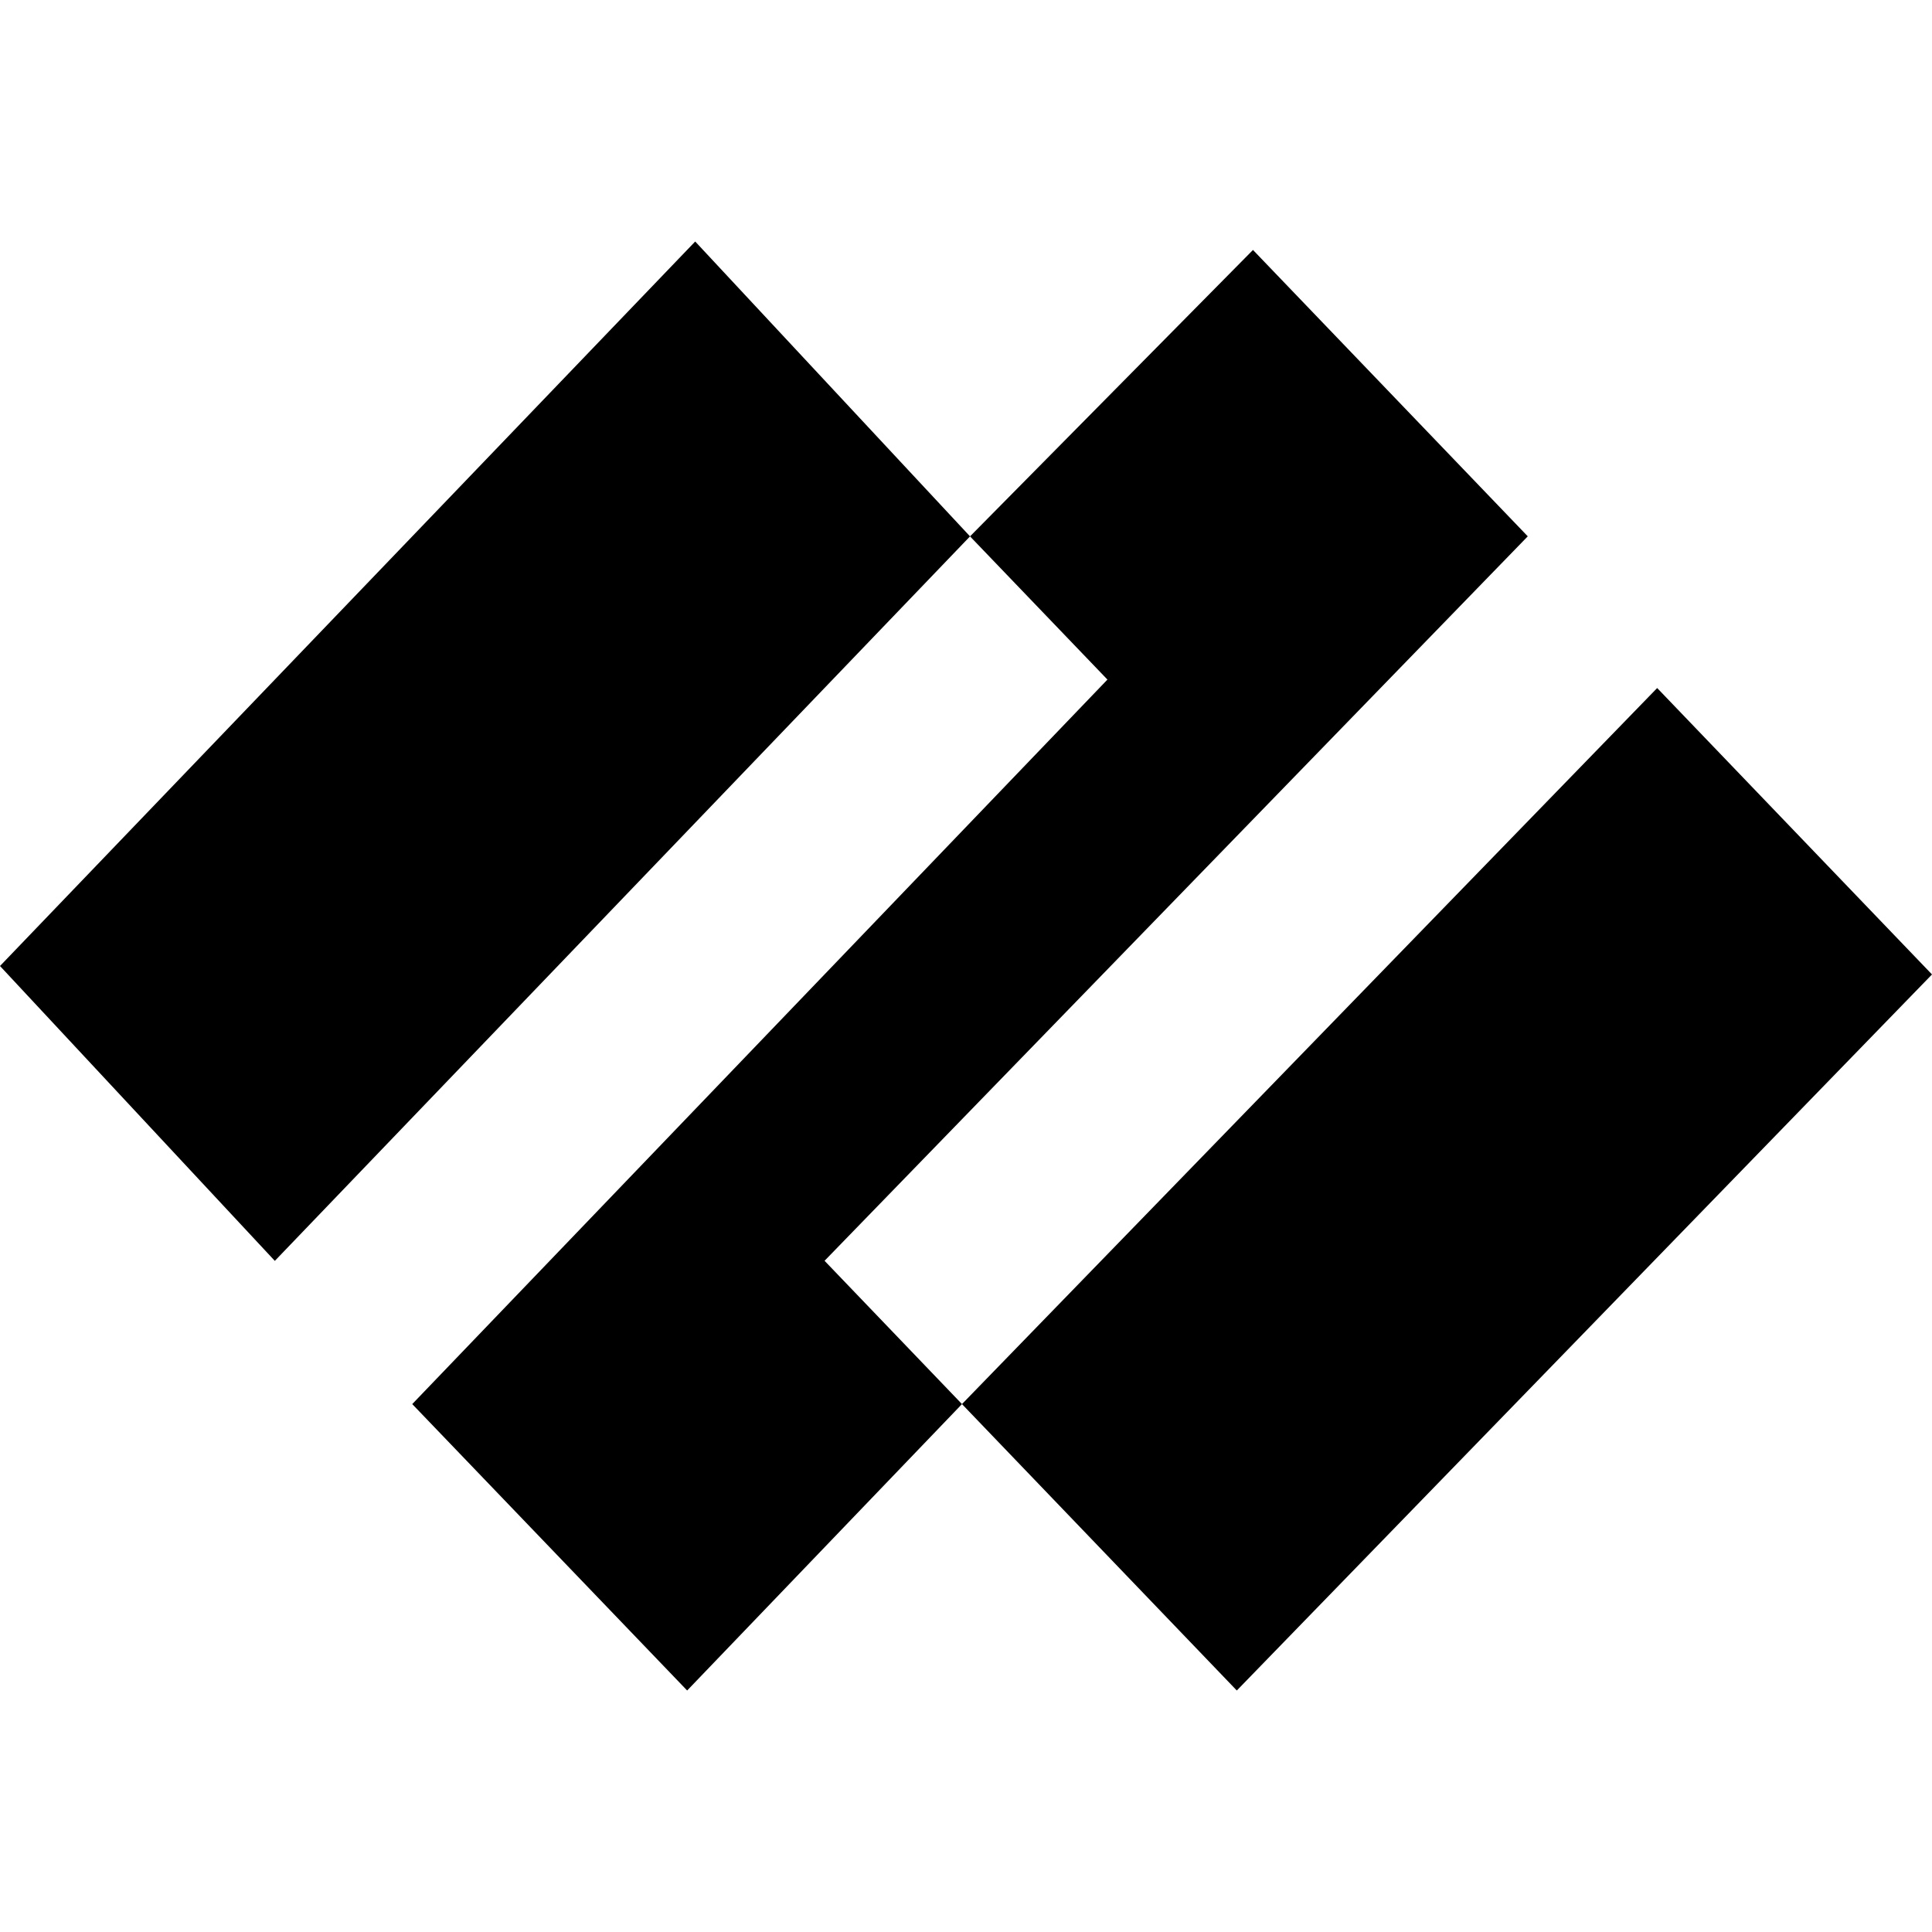 <svg role="img" viewBox="0 0 24 24" xmlns="http://www.w3.org/2000/svg"><title>Palo Alto Networks</title><path d="M8.636 3l3.414 3.663-8.636 9L0 12l8.636-9zm10.343 3.663l-3.414-3.558-3.515 3.558 1.707 1.779-8.636 9L8.536 21l3.414-3.558-1.707-1.78 8.736-9zm1.607 1.884l-8.636 8.895L15.364 21 24 12.105l-3.414-3.558z"/></svg>